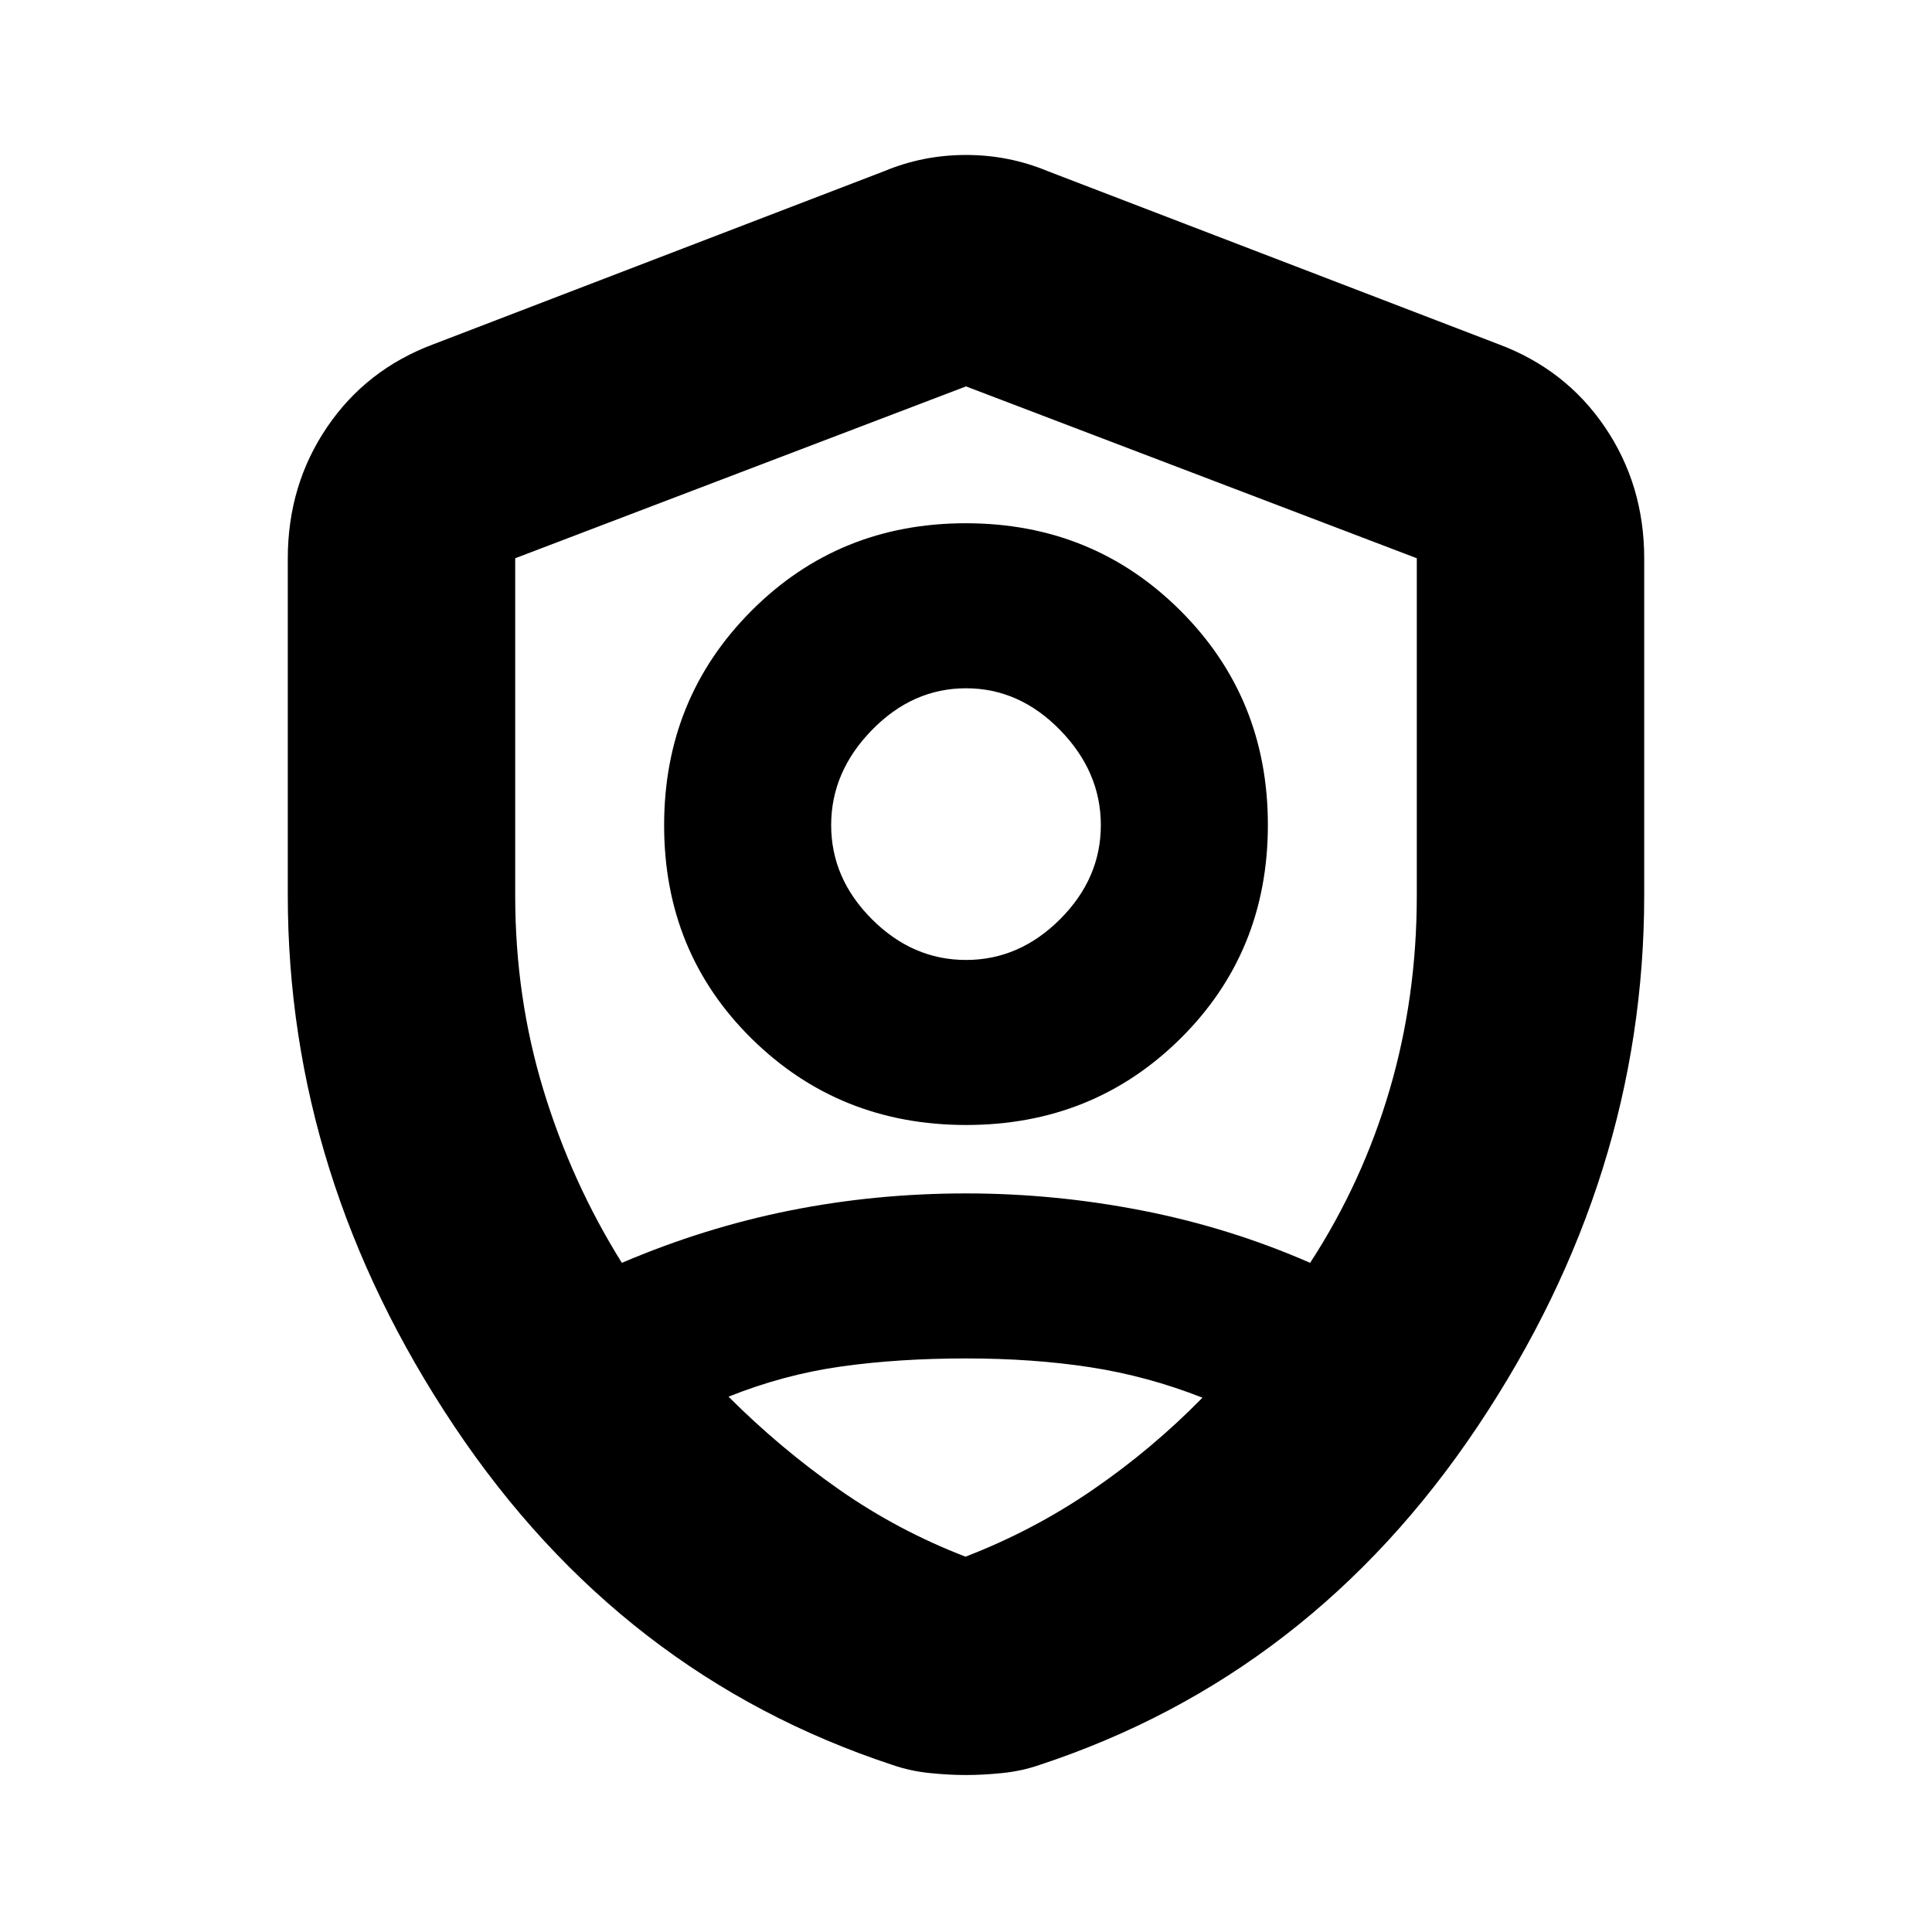 <svg xmlns="http://www.w3.org/2000/svg" height="20" viewBox="0 -960 960 960" width="20"><path d="M480.11-401Q417-401 373.5-443.89t-43.5-106q0-63.11 43.39-106.61t106.5-43.5q63.11 0 106.61 43.39t43.5 106.5Q630-487 586.61-444t-106.5 43Zm-.11-82q26.5 0 46.75-20.25T547-550q0-26.5-20.25-47.25T480-618q-26.5 0-46.75 20.75T413-550q0 26.5 20.25 46.75T480-483Zm0 6.5Zm0-291.5-224 85.39V-515q0 50.5 14 96.5t39 86q41-17.5 83.5-26T480-367q44 0 87.5 8.5t83.5 26q26-40 39.5-86T704-515v-167.61L480-768Zm0 483q-33.48 0-61.99 4-28.51 4-56.01 15 25.5 25.5 54.75 46t63 33.5q33.75-13 63.25-33.25t54.5-45.75q-27.43-10.77-55.8-15.13Q513.33-285 480-285Zm0 207q-8.58 0-18.22-1-9.64-1-18.28-4-135-44.5-217.75-168.25T143-515.23V-682.5q0-36.48 19.52-65.26 19.53-28.79 52.98-41.24l224-86q19.25-8 40.5-8t40.5 8l224 86q33.45 12.45 52.98 41.24Q817-718.98 817-682.5v167.27q0 140.23-82.75 263.98Q651.5-127.5 516.5-83q-8.64 3-18.28 4T480-78Z"/></svg>